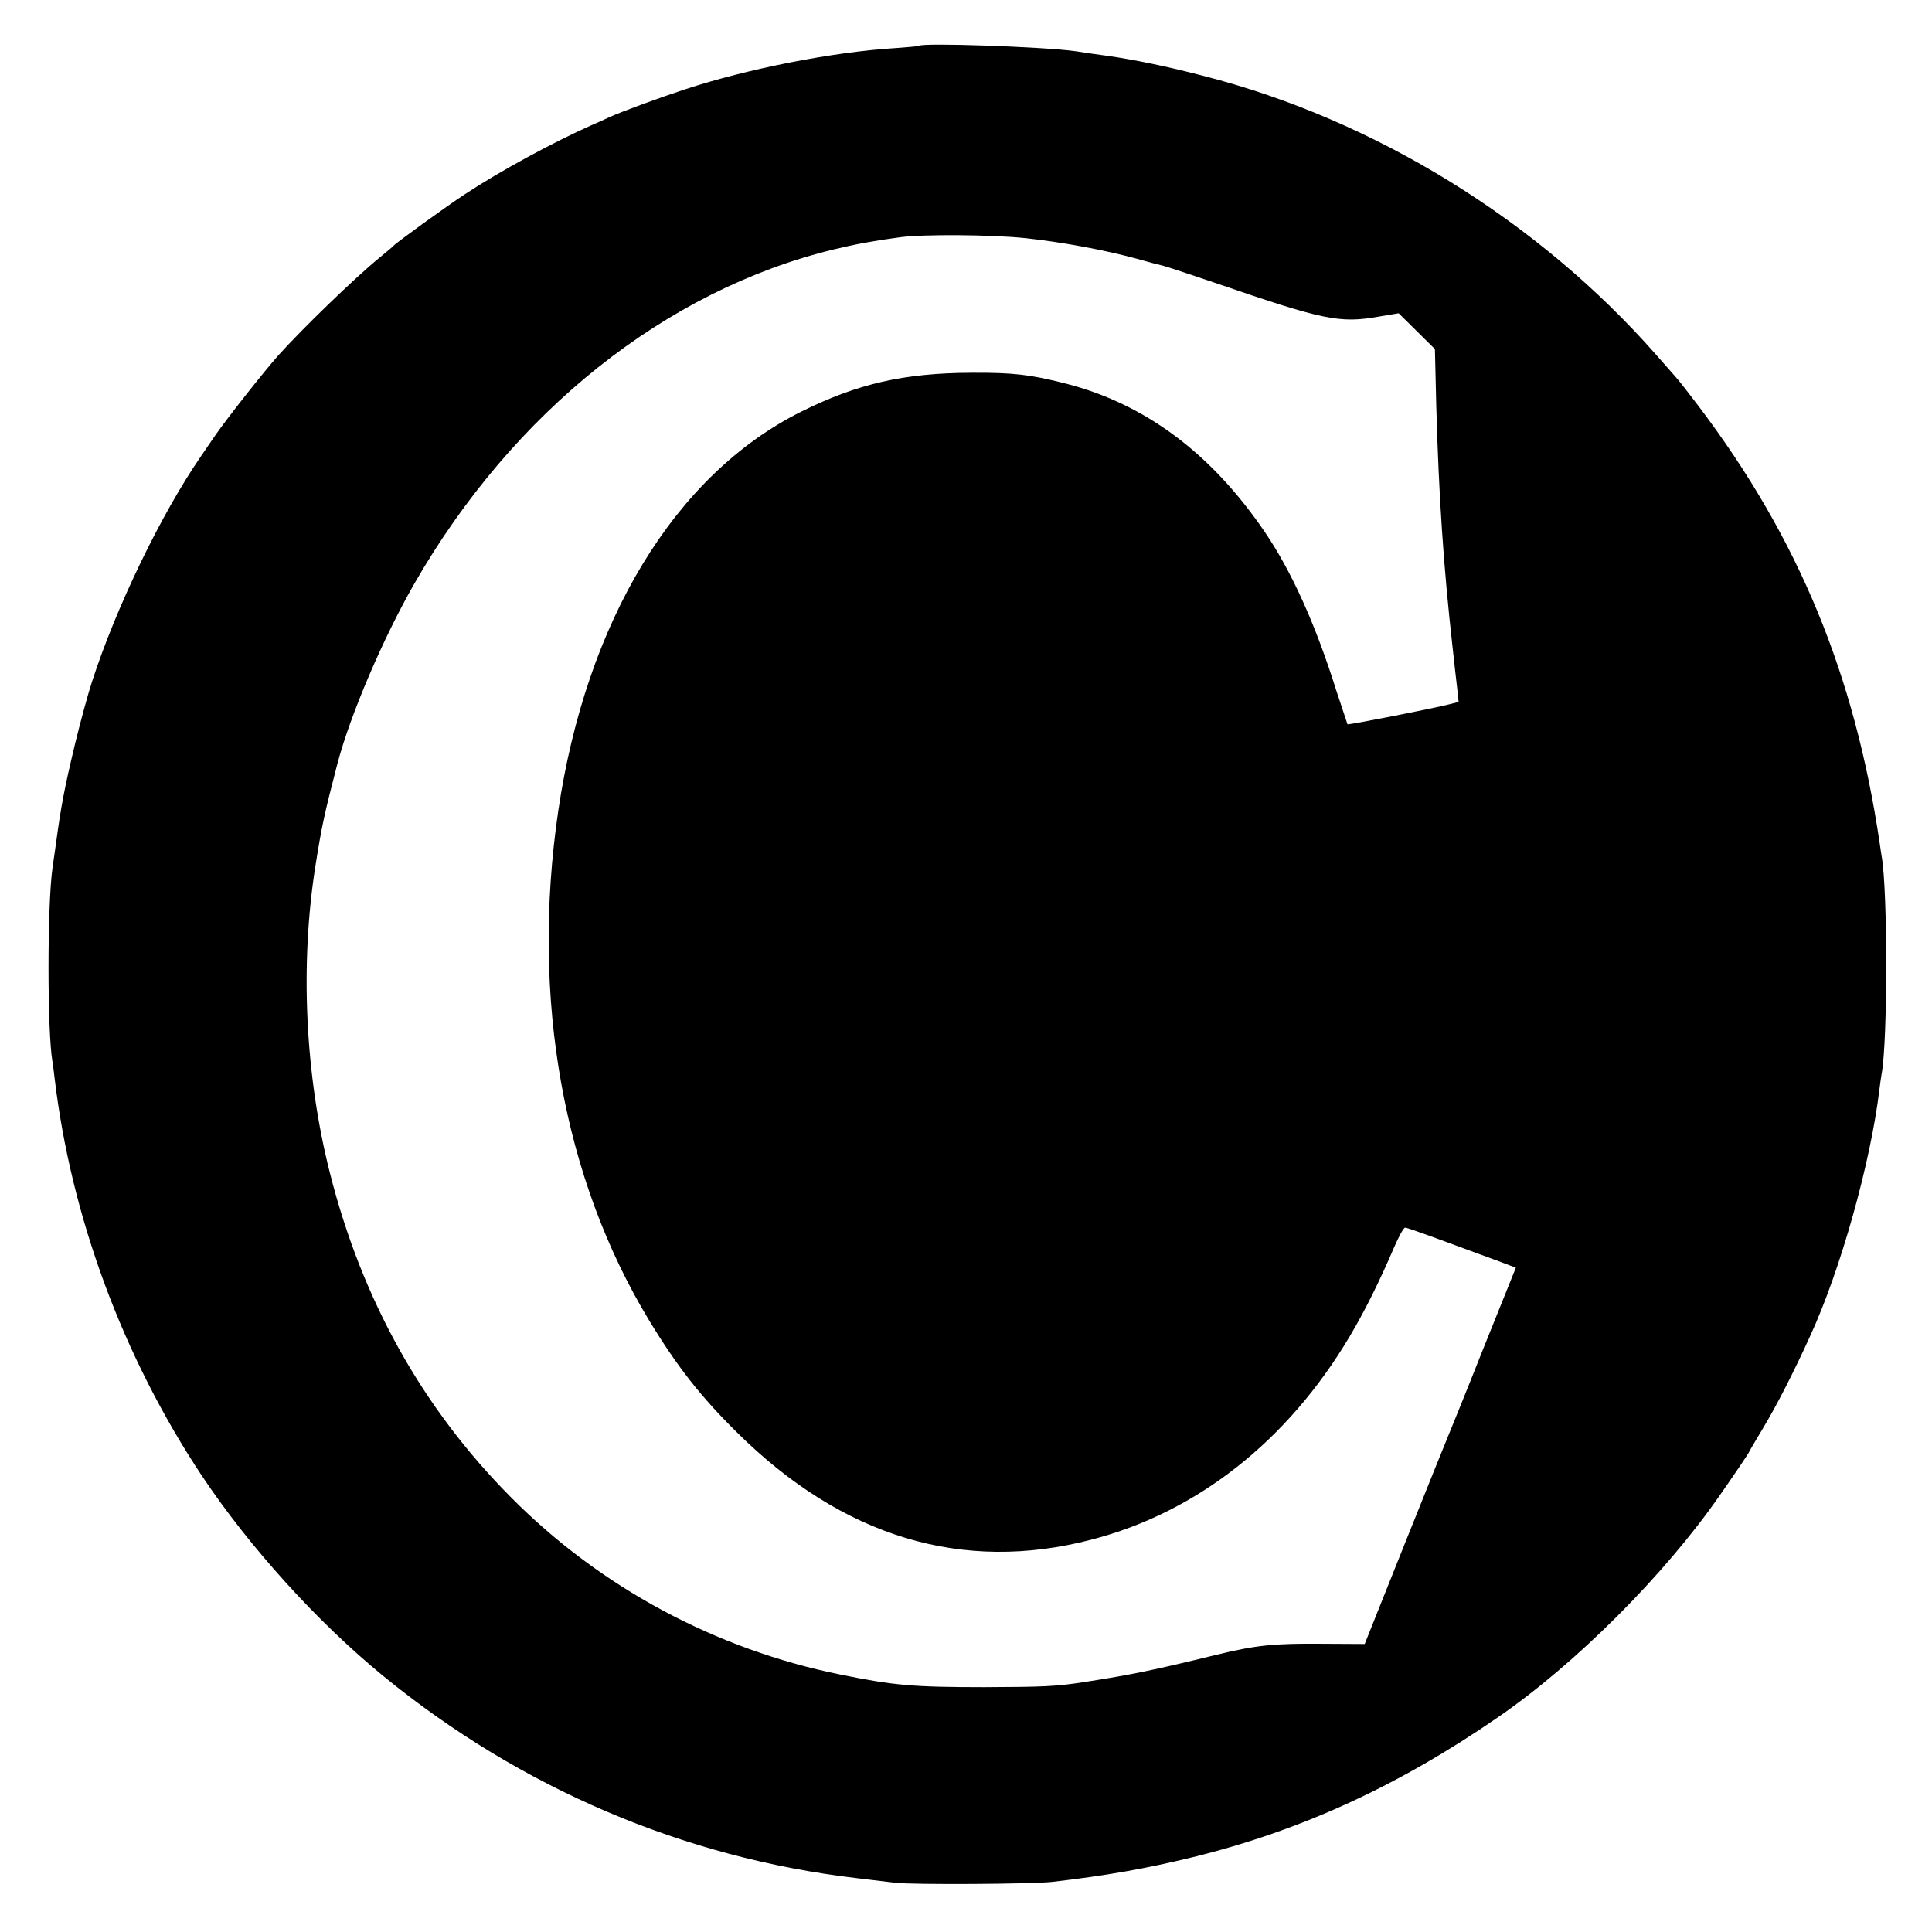 <?xml version="1.0" standalone="no"?>
<!DOCTYPE svg PUBLIC "-//W3C//DTD SVG 20010904//EN"
 "http://www.w3.org/TR/2001/REC-SVG-20010904/DTD/svg10.dtd">
<svg version="1.0" xmlns="http://www.w3.org/2000/svg"
 width="864pt" height="864pt" viewBox="0 0 864 864"
 preserveAspectRatio="xMidYMid meet">
<g transform="translate(0,864) scale(0.1,-0.1)"
fill="#000000" stroke="none">
<path d="M4108 8435 c-1 -2 -48 -6 -103 -10 -278 -17 -660 -92 -940 -184 -119
-39 -282 -99 -340 -125 -16 -8 -52 -24 -80 -36 -171 -76 -409 -205 -565 -308
-80 -52 -309 -218 -320 -231 -3 -4 -30 -26 -60 -51 -112 -91 -348 -320 -456
-440 -68 -77 -227 -279 -280 -355 -11 -16 -40 -59 -65 -95 -179 -260 -380
-676 -488 -1010 -17 -52 -51 -176 -75 -275 -48 -201 -63 -279 -86 -450 -6 -44
-13 -91 -15 -105 -24 -166 -24 -738 0 -870 1 -8 6 -40 9 -70 74 -622 305
-1247 659 -1780 212 -318 517 -655 812 -896 613 -501 1342 -812 2115 -903 52
-6 131 -16 175 -21 81 -9 609 -6 700 4 241 28 418 59 631 111 483 119 917 318
1364 626 347 239 742 634 989 989 62 88 131 191 131 193 0 2 30 53 66 113 58
96 137 250 209 409 136 295 271 777 310 1104 4 30 8 61 10 70 27 148 27 819 0
971 -1 8 -6 35 -9 60 -112 755 -363 1362 -807 1950 -48 63 -95 124 -106 135
-10 11 -49 56 -88 100 -527 599 -1257 1049 -2020 1245 -169 44 -312 73 -430
90 -44 6 -109 15 -145 21 -144 20 -686 39 -702 24z m478 -860 c158 -17 345
-51 494 -91 52 -15 106 -29 120 -32 14 -3 122 -39 240 -79 477 -164 551 -180
725 -149 l90 15 81 -80 81 -80 6 -252 c11 -398 32 -718 73 -1082 8 -71 17
-156 21 -187 l6 -57 -39 -10 c-68 -18 -455 -94 -458 -90 -1 2 -24 72 -51 154
-93 296 -200 531 -318 705 -240 353 -536 574 -892 665 -158 40 -232 49 -420
48 -302 -1 -511 -49 -762 -174 -565 -282 -962 -937 -1087 -1789 -122 -834 22
-1639 407 -2275 125 -206 230 -340 392 -500 473 -469 1010 -631 1587 -480 471
122 876 441 1153 907 67 112 134 247 200 401 21 48 42 87 49 87 6 0 61 -19
121 -41 61 -22 157 -58 215 -79 58 -21 117 -43 132 -49 l27 -10 -146 -363
c-79 -200 -151 -376 -158 -393 -7 -16 -94 -232 -193 -479 l-179 -448 -189 1
c-216 2 -296 -6 -473 -49 -277 -68 -384 -90 -591 -122 -127 -20 -184 -22 -450
-23 -318 0 -404 8 -640 56 -560 113 -1075 390 -1475 793 -396 399 -665 881
-809 1448 -112 440 -135 937 -65 1378 28 176 39 228 98 455 57 217 204 561
344 805 441 768 1125 1313 1877 1495 95 23 182 39 295 54 102 14 408 12 561
-4z"/>
</g>
</svg>
